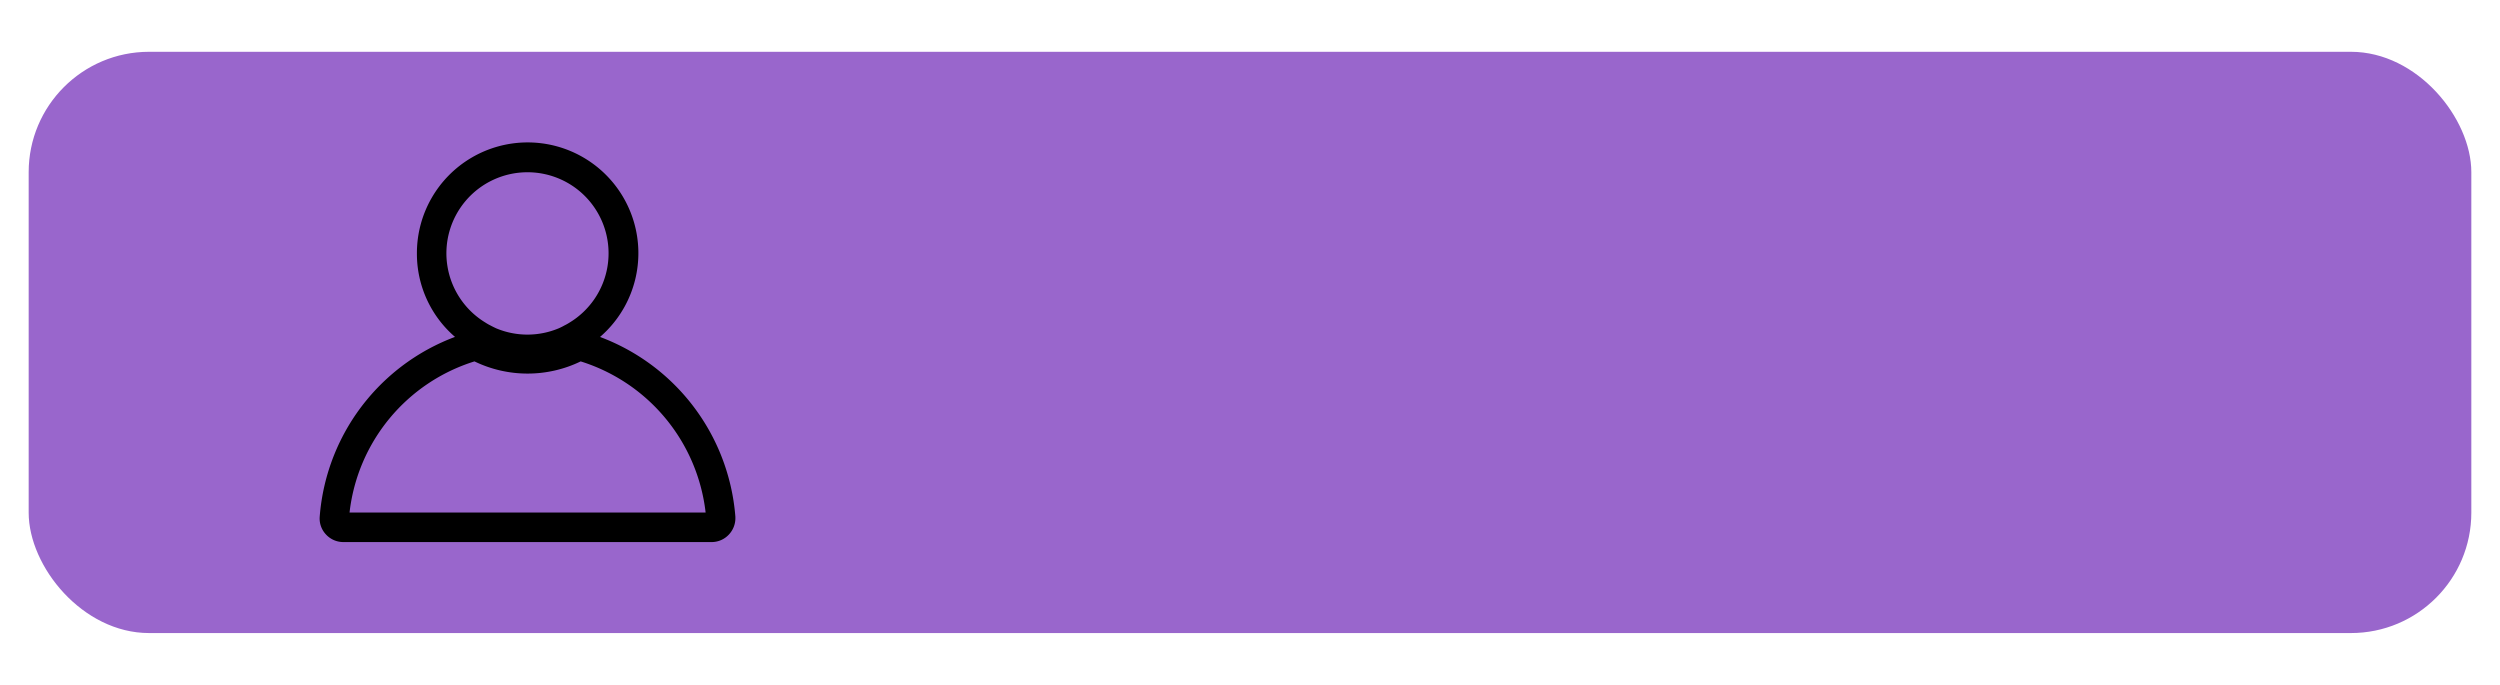<svg id="Layer_1" data-name="Layer 1" xmlns="http://www.w3.org/2000/svg" viewBox="0 0 436.85 119.66"><defs><style>.cls-1{fill:#96c;}</style></defs><rect class="cls-1" x="5.01" y="9.05" width="426.83" height="101.57" rx="21.04"/><path d="M92.19,63.63a19.18,19.18,0,0,1-7.47-1.51c-.47-.2-1-.43-1.41-.67s-.85-.46-1.26-.73a19.17,19.17,0,0,1-9.2-16.43,19.35,19.35,0,1,1,29.42,16.47c-.35.23-.76.46-1.2.69s-.94.48-1.42.68A19.23,19.23,0,0,1,92.19,63.63Zm0-33.53a14.16,14.16,0,0,0-7.38,26.26,8.57,8.57,0,0,0,.89.51c.33.18.68.35,1,.5a14.14,14.14,0,0,0,10.93,0,10.91,10.91,0,0,0,1-.5,8.6,8.6,0,0,0,.84-.47,14.16,14.16,0,0,0-7.33-26.3Z"/><path d="M124.41,94.72H60a4.12,4.12,0,0,1-3.07-1.36,4.05,4.05,0,0,1-1.07-3A36.55,36.55,0,0,1,82.49,57.9l1-.29.92.52a16.1,16.1,0,0,0,15.5,0l.93-.52,1,.29a36.57,36.57,0,0,1,26.66,32.4v.09a4.16,4.16,0,0,1-1.12,3A4.11,4.11,0,0,1,124.41,94.72ZM61.08,89.56H123.3a31.41,31.41,0,0,0-21.83-26.41,21.28,21.28,0,0,1-18.56,0A31.37,31.37,0,0,0,61.08,89.56Z"/></svg>